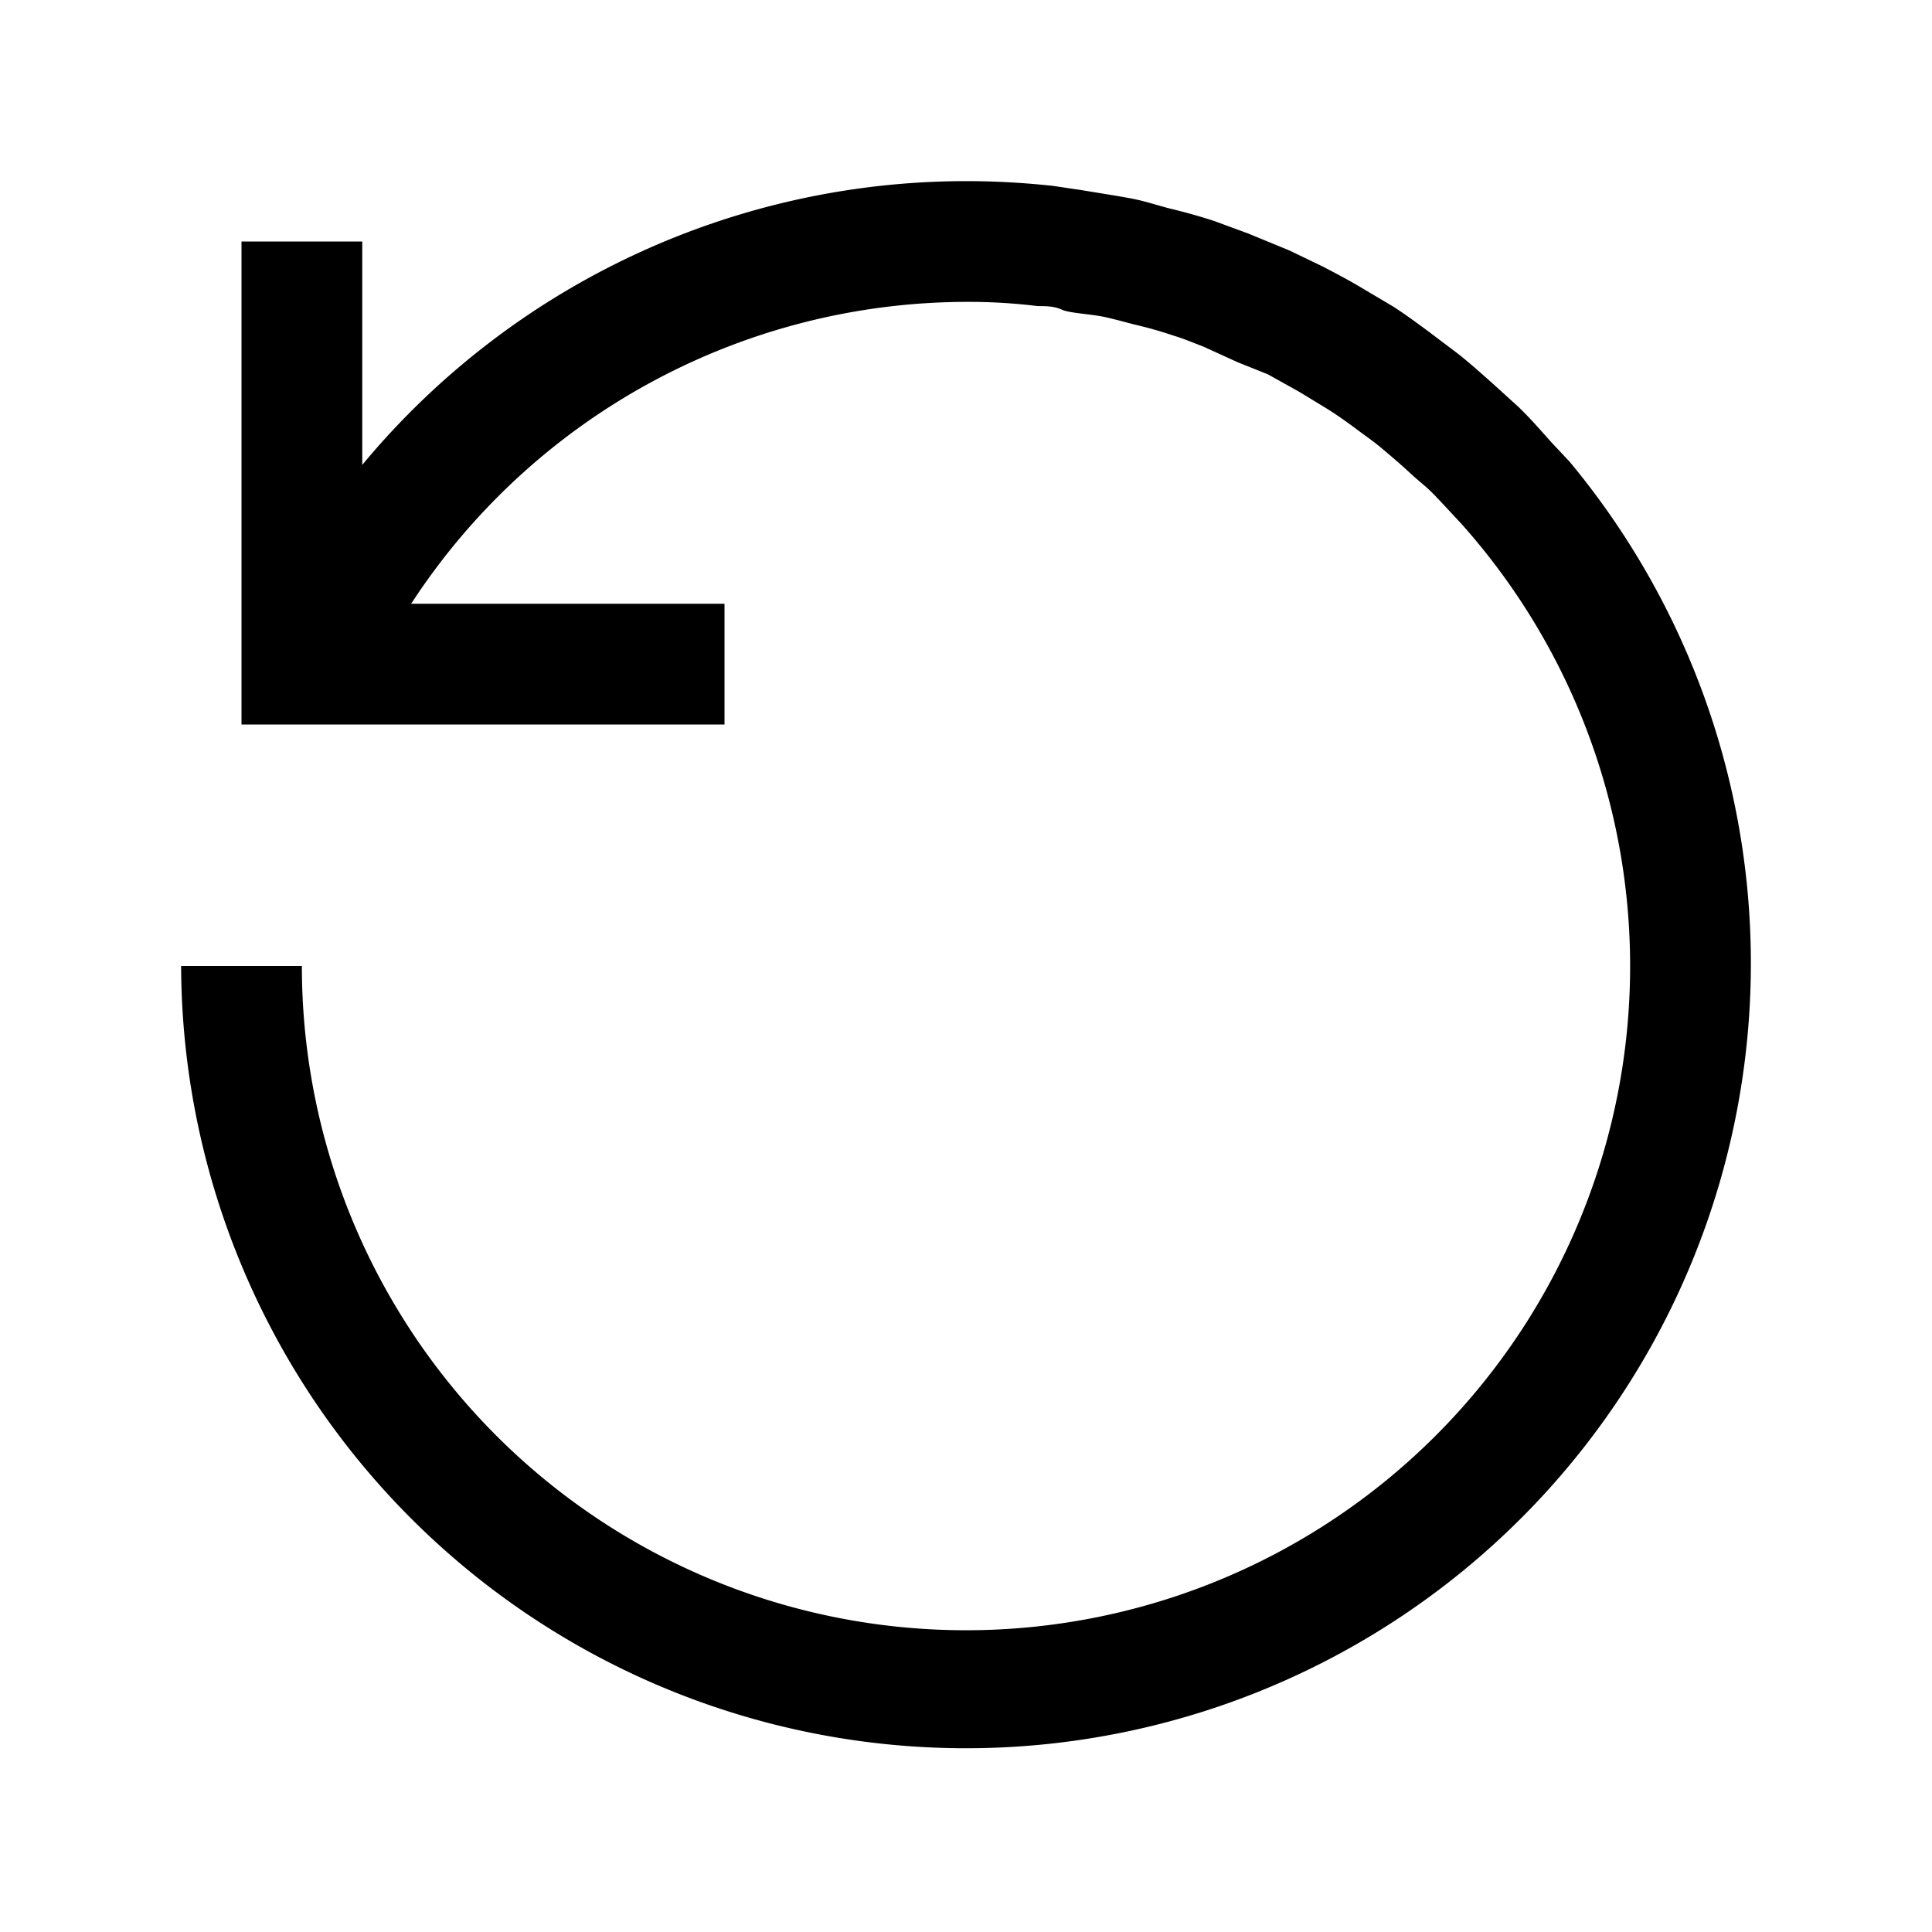 <svg xmlns="http://www.w3.org/2000/svg" viewBox="0 0 32 32" aria-label="rotate 360" role="img" fill="currentColor" focusable="false"><path d="m26 7.65-.3-.32c-.18-.2-.36-.41-.56-.6l-.43-.39c-.18-.16-.37-.33-.56-.48l-.49-.37c-.19-.14-.38-.28-.58-.41l-.54-.32c-.2-.12-.41-.23-.62-.34l-.56-.27-.68-.28-.57-.21q-.37-.12-.75-.21c-.19-.05-.37-.11-.56-.15s-.58-.1-.88-.15l-.47-.07A13.18 13.18 0 0 0 16 3 13 13 0 0 0 6 7.7V4H4v8h8v-2H6.81A11 11 0 0 1 16 5a9.39 9.39 0 0 1 1.19.07c.14 0 .27 0 .4.06s.5.07.75.13.31.08.47.12a6.52 6.52 0 0 1 .63.18c.17.05.33.12.49.18l.57.26.5.2.52.29.46.28c.16.1.33.22.49.34s.28.2.41.31.32.27.47.41.25.21.37.33.32.34.48.51A11 11 0 1 1 5 16H3a13 13 0 1 0 23-8.35Z"/></svg>